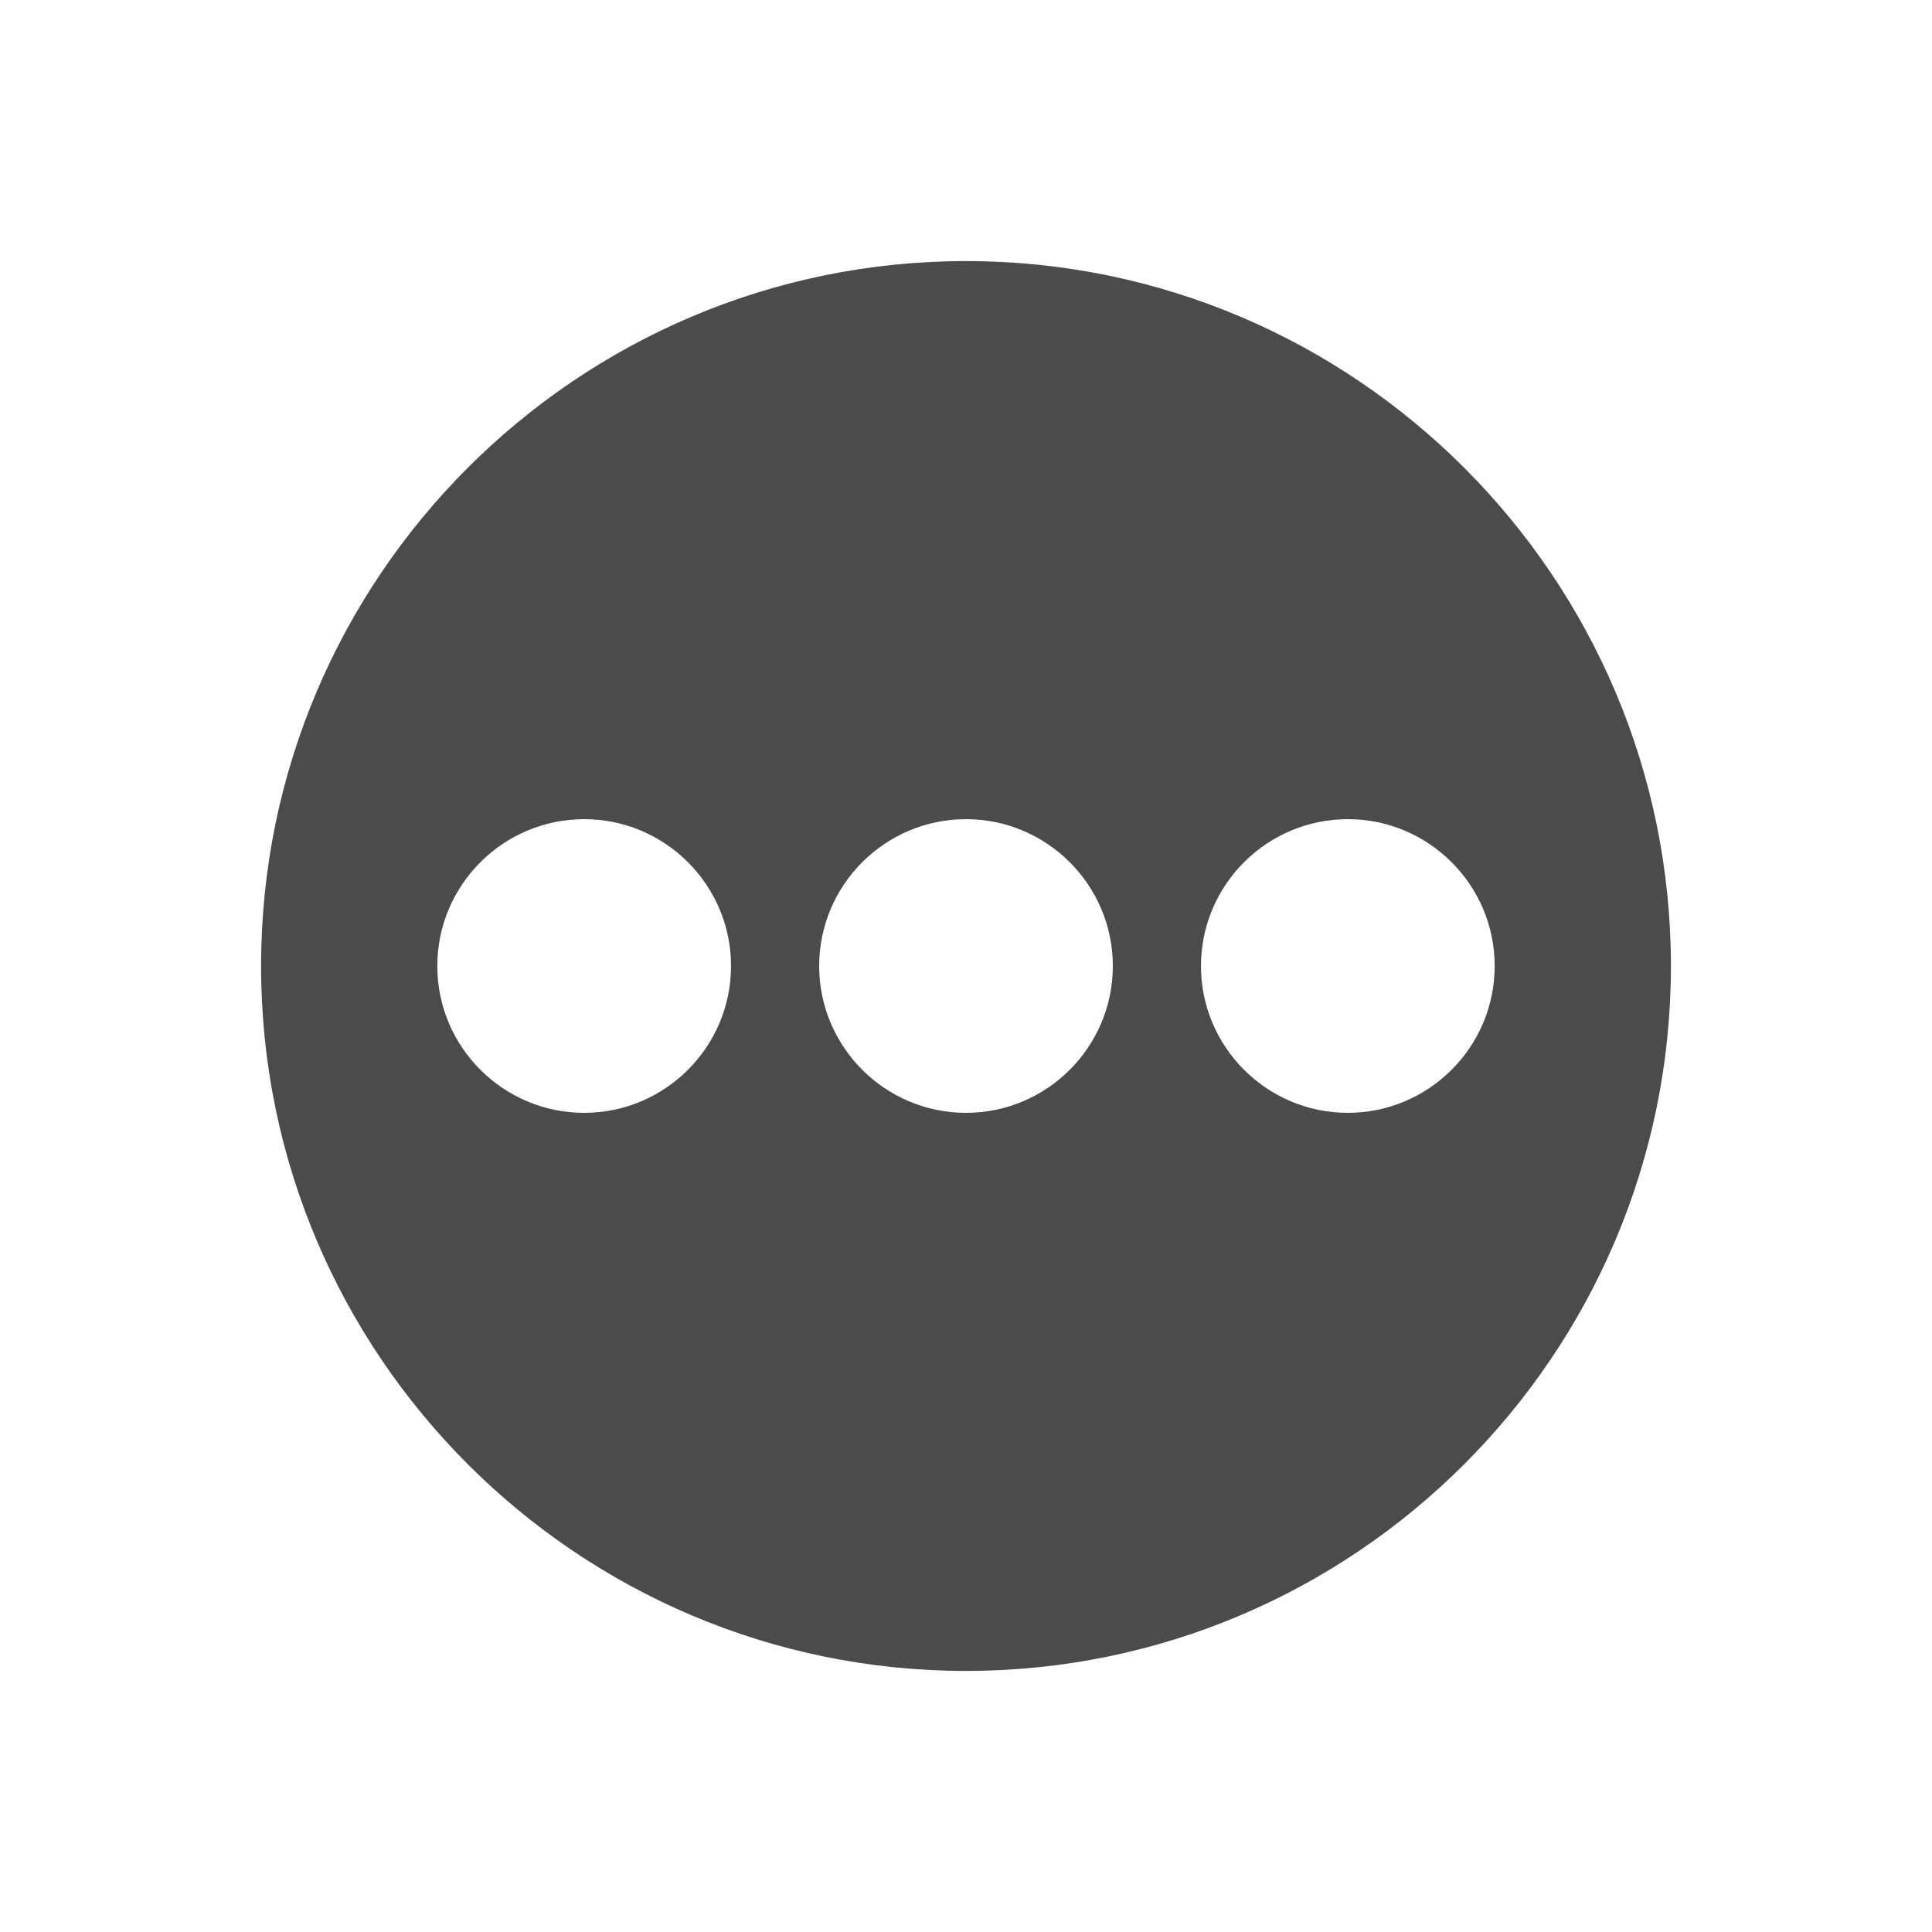 <svg width="37" height="37" viewBox="0 0 37 37" fill="none" xmlns="http://www.w3.org/2000/svg">
<path d="M18.5 5C11.056 5 5 11.056 5 18.5C5 25.944 11.056 32 18.5 32C25.944 32 32 25.944 32 18.5C32 11.056 25.944 5 18.5 5ZM11.188 21.312C9.636 21.312 8.375 20.05 8.375 18.5C8.375 16.95 9.636 15.688 11.188 15.688C12.739 15.688 14 16.95 14 18.5C14 20.05 12.739 21.312 11.188 21.312ZM18.5 21.312C16.949 21.312 15.688 20.05 15.688 18.5C15.688 16.95 16.949 15.688 18.5 15.688C20.051 15.688 21.312 16.95 21.312 18.5C21.312 20.05 20.051 21.312 18.5 21.312ZM25.812 21.312C24.261 21.312 23 20.05 23 18.5C23 16.95 24.261 15.688 25.812 15.688C27.364 15.688 28.625 16.95 28.625 18.5C28.625 20.05 27.364 21.312 25.812 21.312Z" fill="#4B4B4B"/>
</svg>
